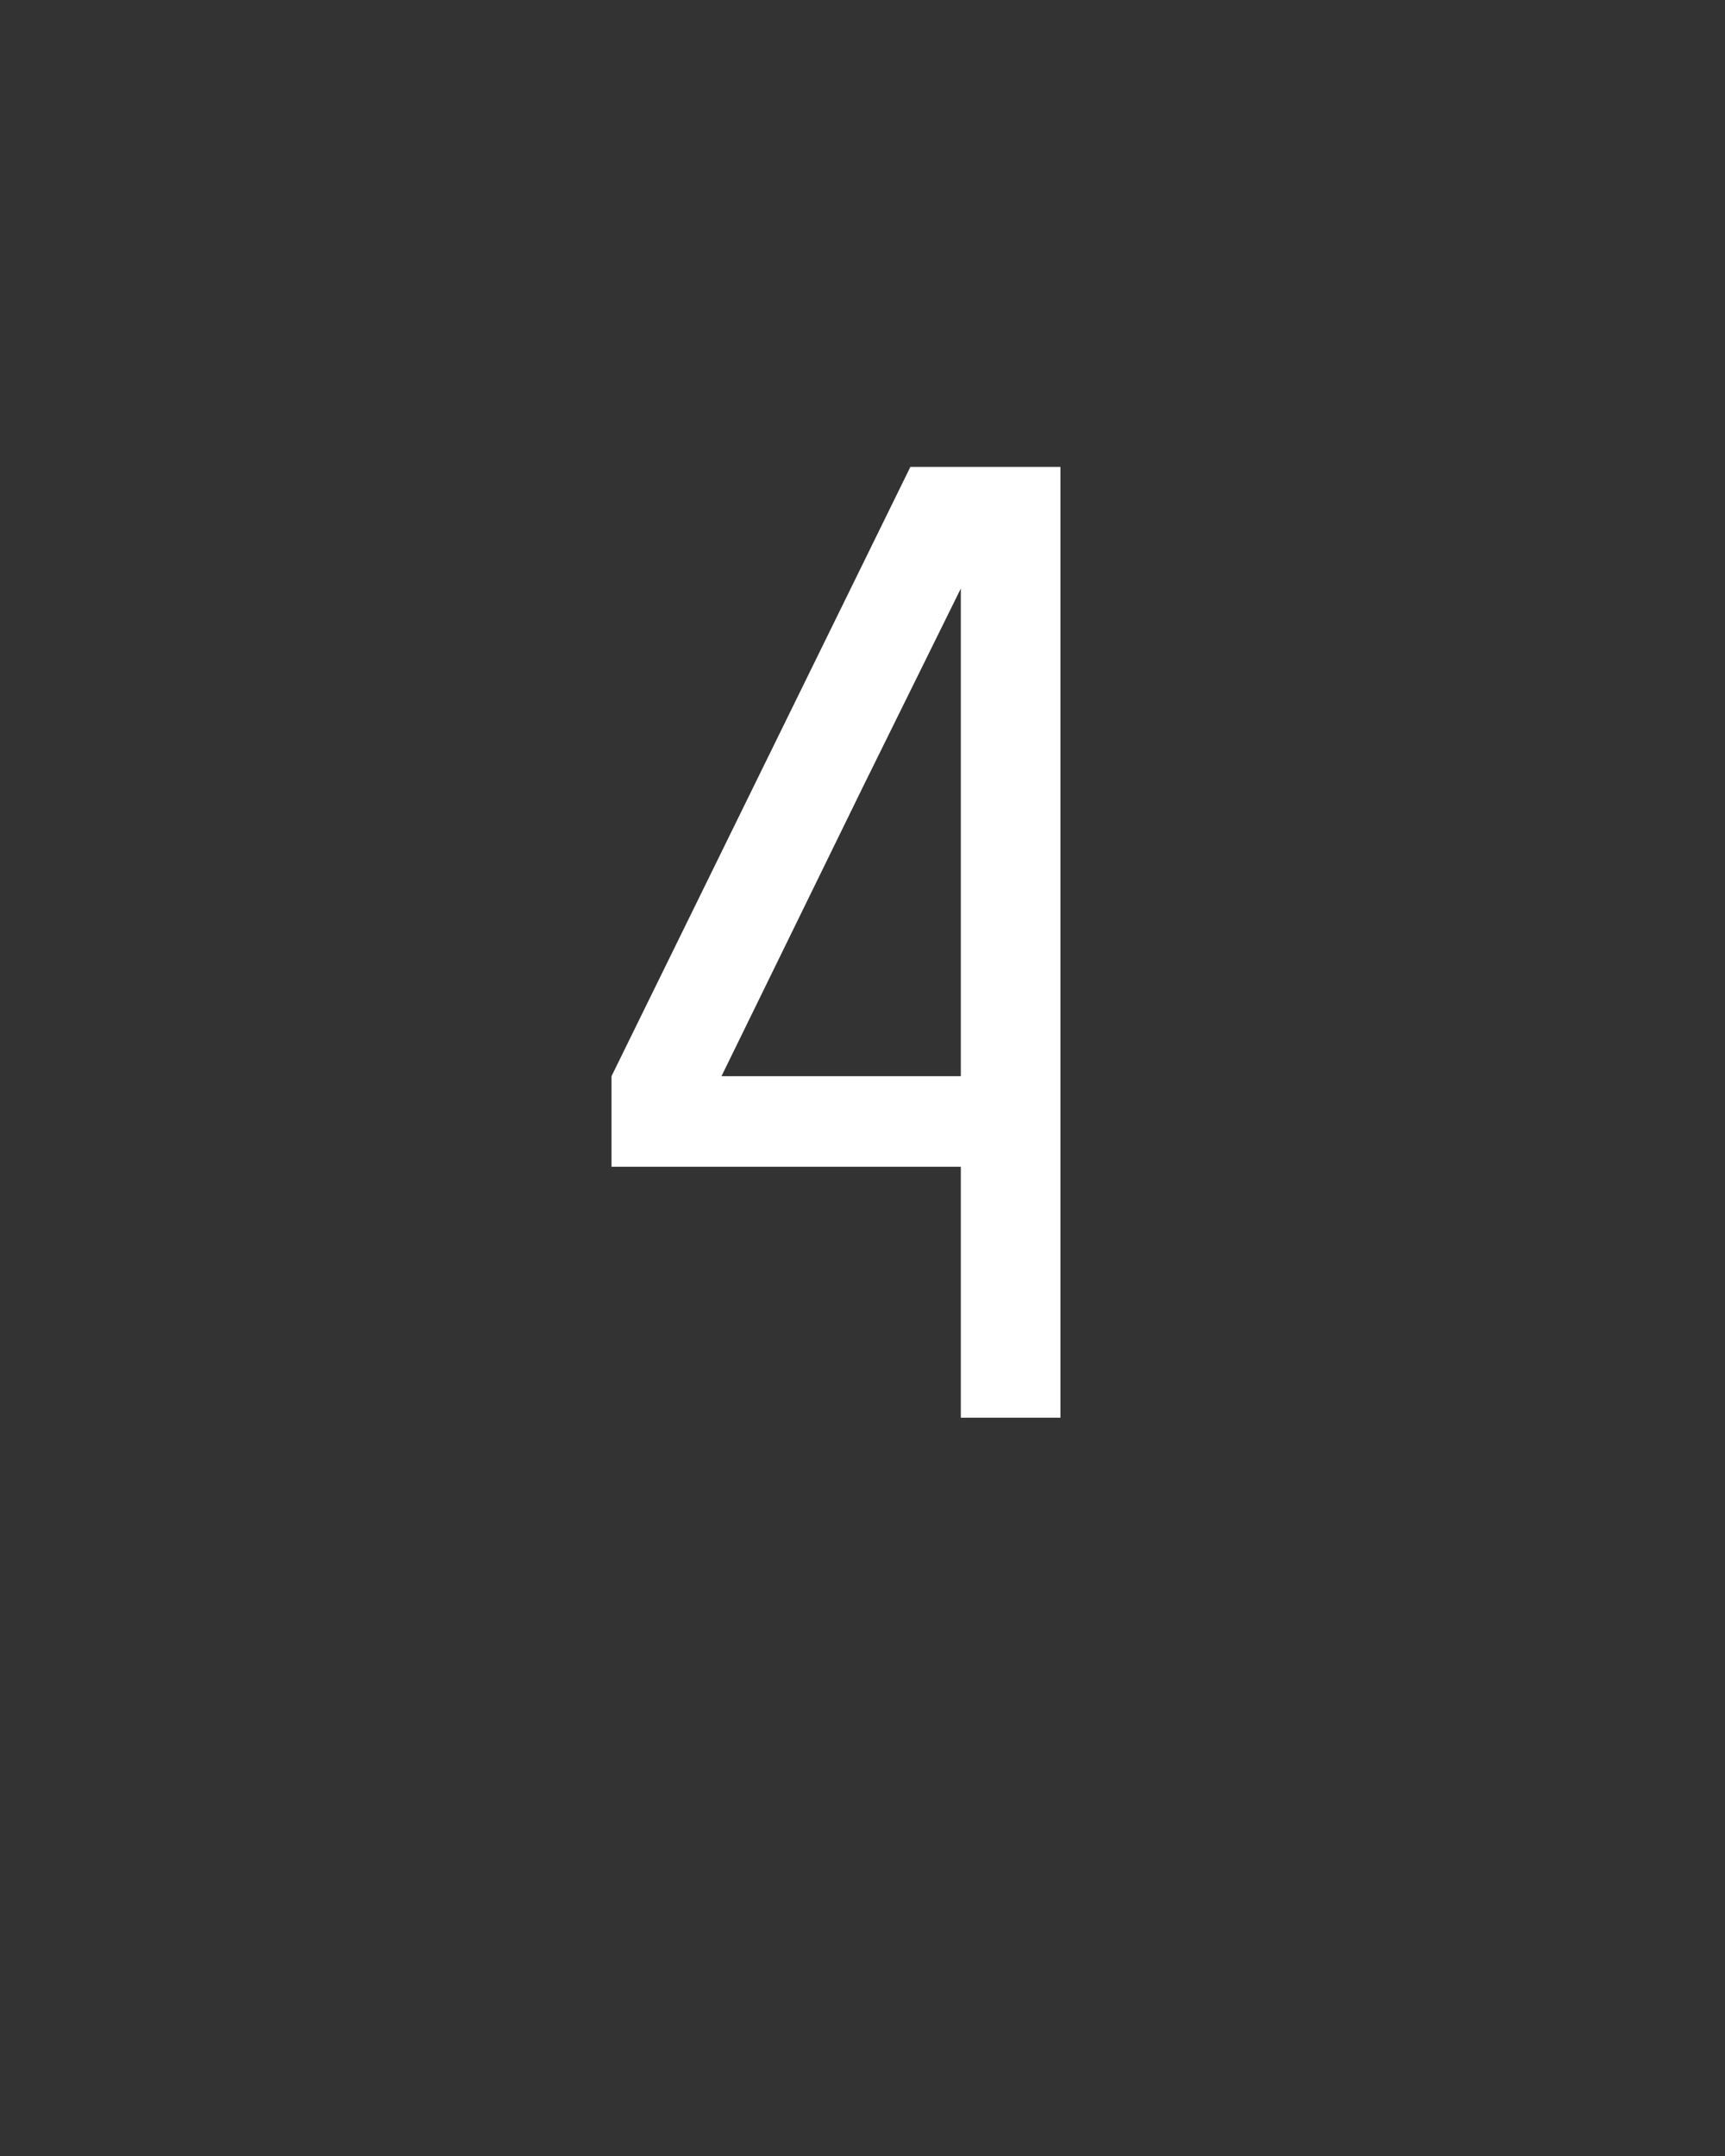 <svg xmlns="http://www.w3.org/2000/svg" height="160" viewBox="0 0 128 160" width="128"><rect x="0" y="0" width="128" height="160" fill="#333333" stroke="none"/><defs><path d="M 326 0 L 326 -194 L 56 -194 L 56 -264 L 287 -735 L 403 -735 L 403 0 Z M 141 -264 L 326 -264 L 326 -641 L 251 -489 Z " id="path1"/></defs><g><g fill="#ffffff" transform="translate(40 105.21) rotate(0)"><use href="#path1" transform="translate(0 0) scale(0.096)"/></g></g></svg>